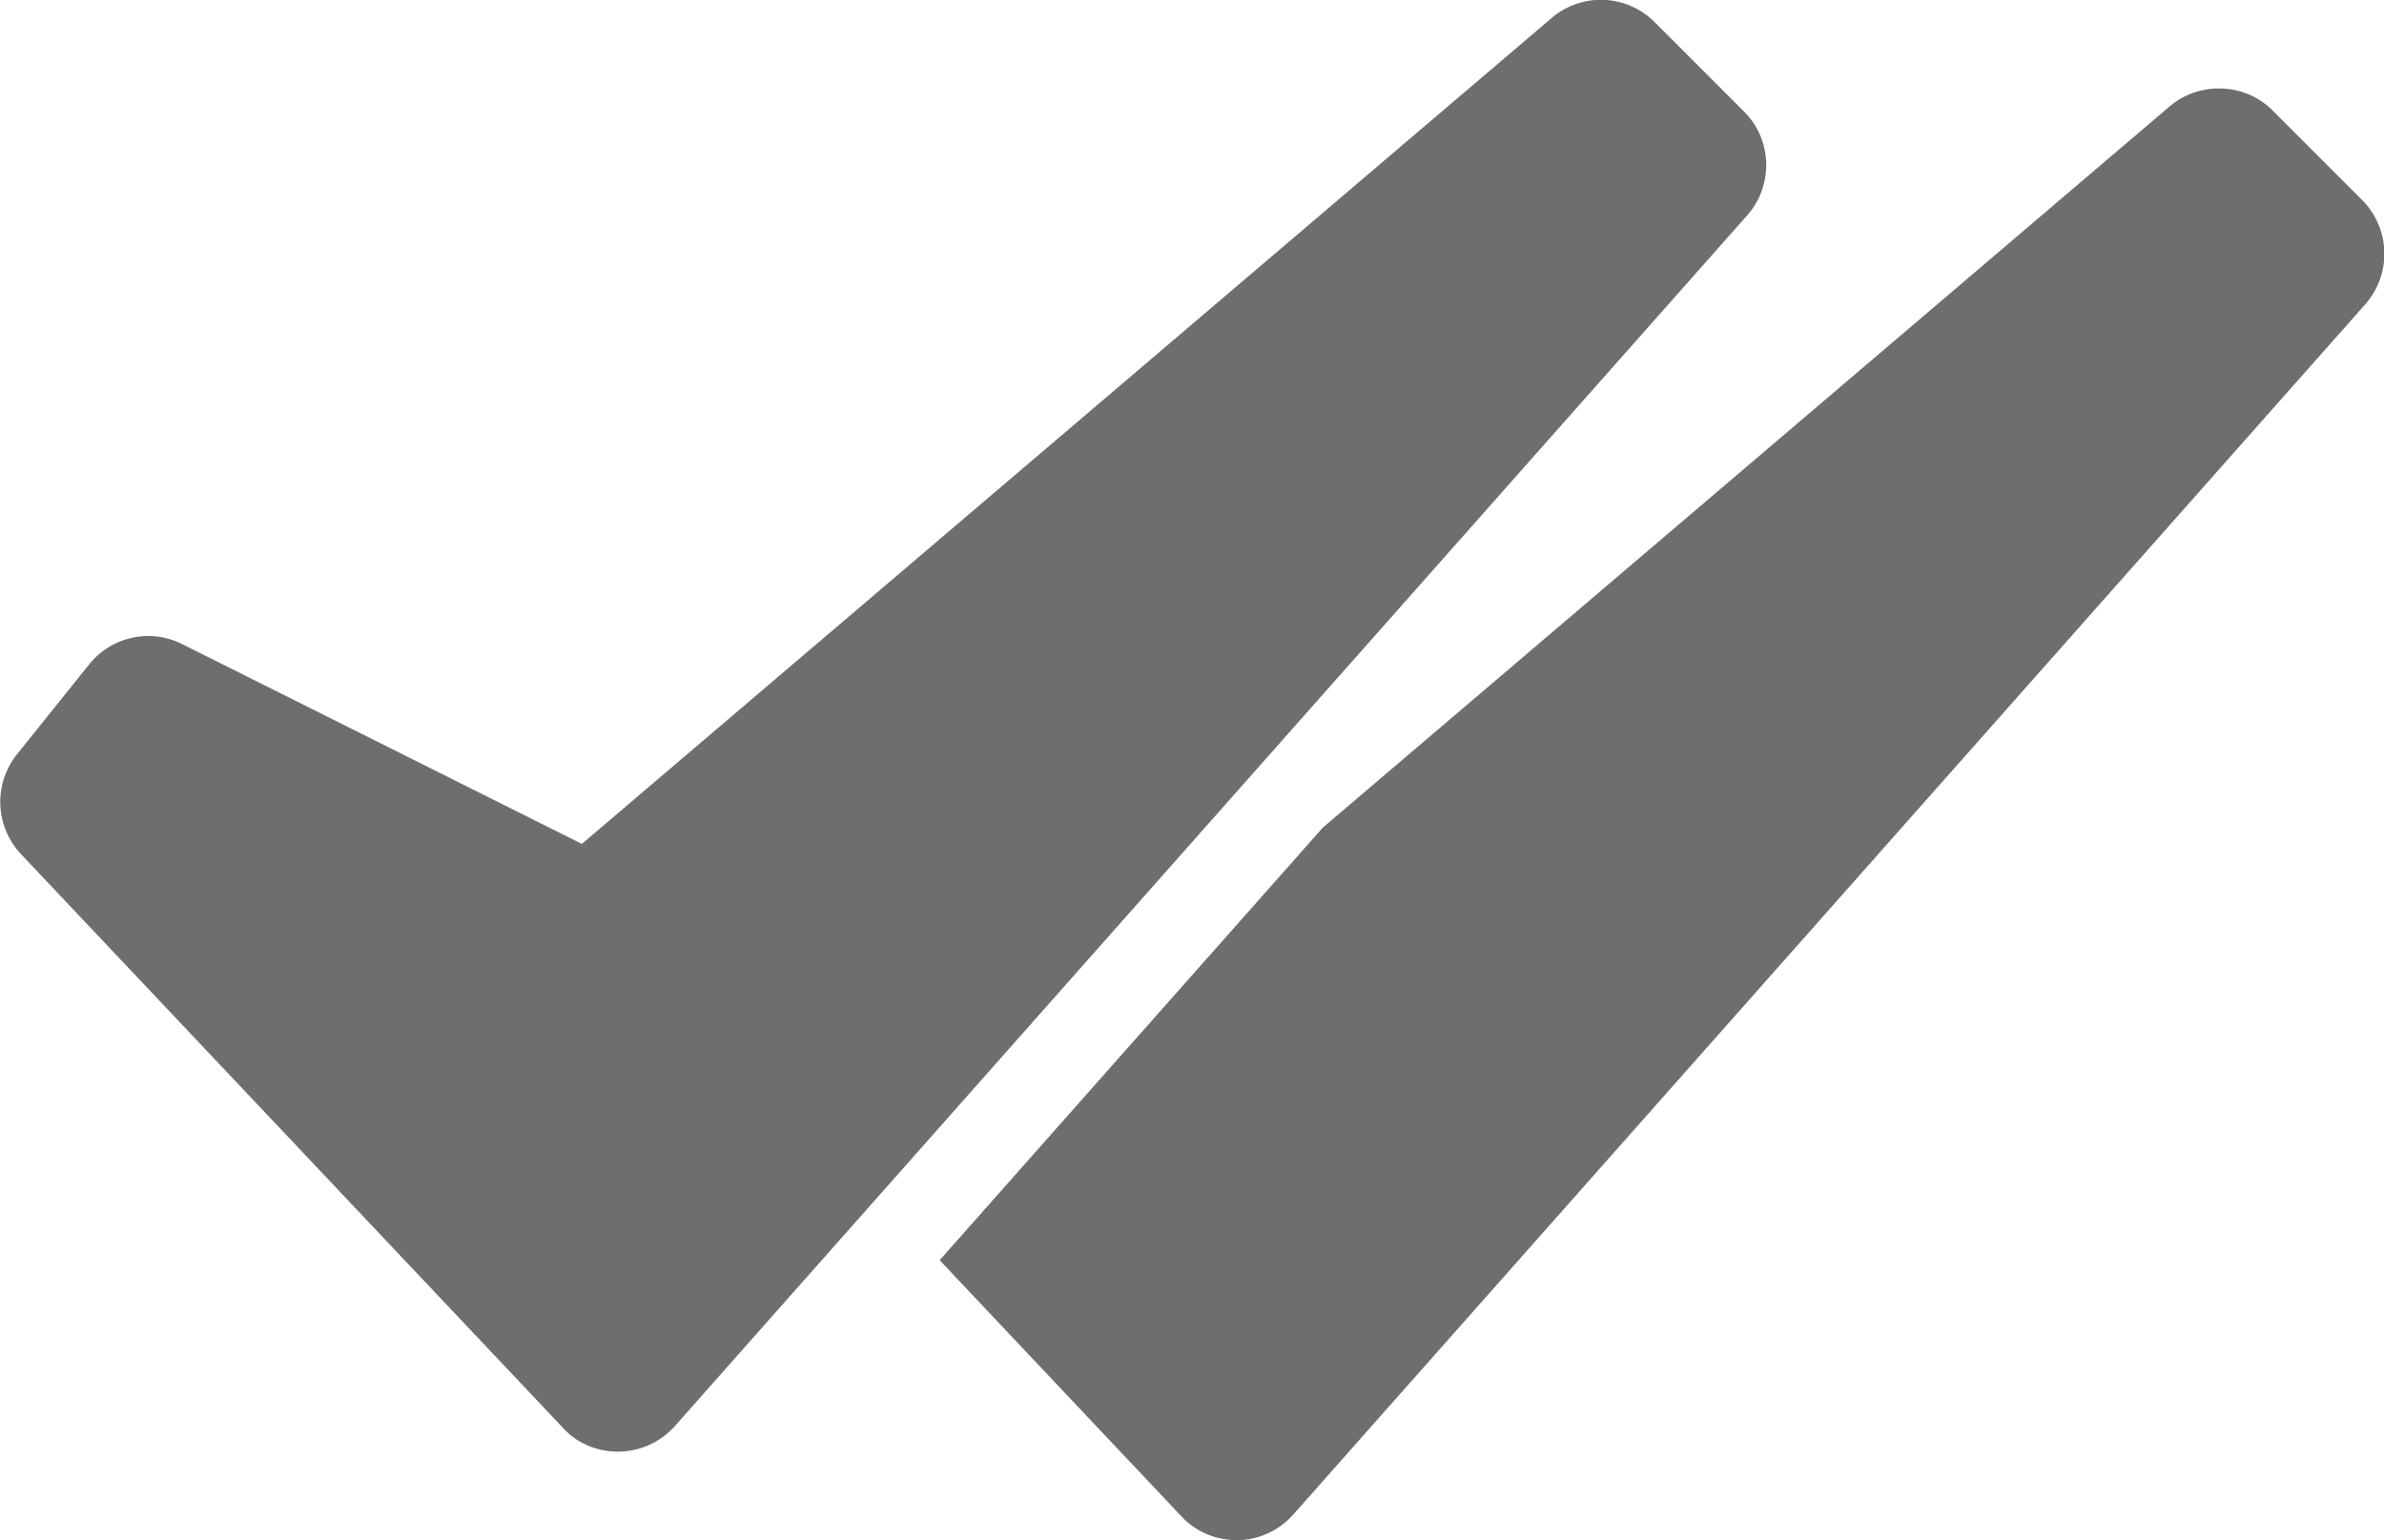 <svg xmlns="http://www.w3.org/2000/svg" width="27" height="17.443" viewBox="0 0 27 17.443">
  <path id="ic_check_double_np" d="M-9323-1751.557a.848.848,0,0,1-.621-.27l-2.737-2.9,4.34-4.9,9.594-8.171a.86.86,0,0,1,.558-.2.851.851,0,0,1,.606.251l1.015,1.015a.864.864,0,0,1,.035,1.176l-12.146,13.713a.869.869,0,0,1-.628.288Zm-7.561-1.209a.815.815,0,0,1-.062-.061l-6.14-6.5a.865.865,0,0,1-.234-.593.864.864,0,0,1,.188-.535l.818-1.019a.856.856,0,0,1,1.052-.232l4.529,2.264,10.983-9.354a.859.859,0,0,1,1.164.044l1.015,1.015a.853.853,0,0,1,.251.621.857.857,0,0,1-.216.556l-12.145,13.713a.864.864,0,0,1-.628.288H-9330A.853.853,0,0,1-9330.563-1752.766Z" transform="translate(9337 1769)" fill="#6e6e6e"/>
</svg>
